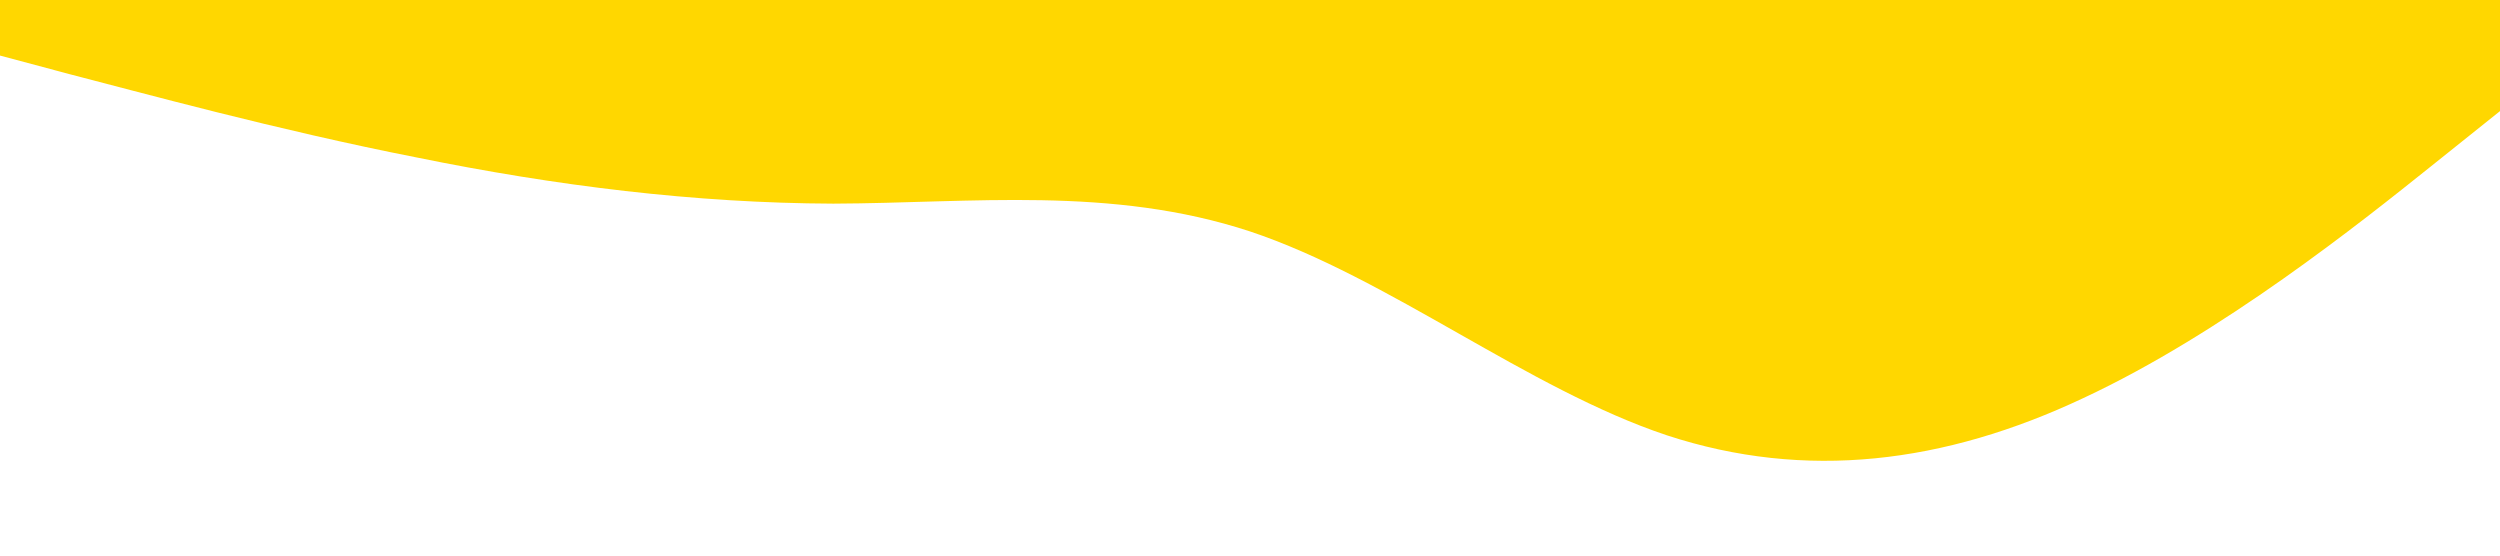 <?xml version="1.0" standalone="no"?><svg xmlns="http://www.w3.org/2000/svg" viewBox="0 0 1440 320"><path fill="#ffd700" fill-opacity="1" d="M0,32L40,42.7C80,53,160,75,240,90.7C320,107,400,117,480,117.3C560,117,640,107,720,133.3C800,160,880,224,960,250.7C1040,277,1120,267,1200,229.3C1280,192,1360,128,1400,96L1440,64L1440,0L1400,0C1360,0,1280,0,1200,0C1120,0,1040,0,960,0C880,0,800,0,720,0C640,0,560,0,480,0C400,0,320,0,240,0C160,0,80,0,40,0L0,0Z"></path></svg>